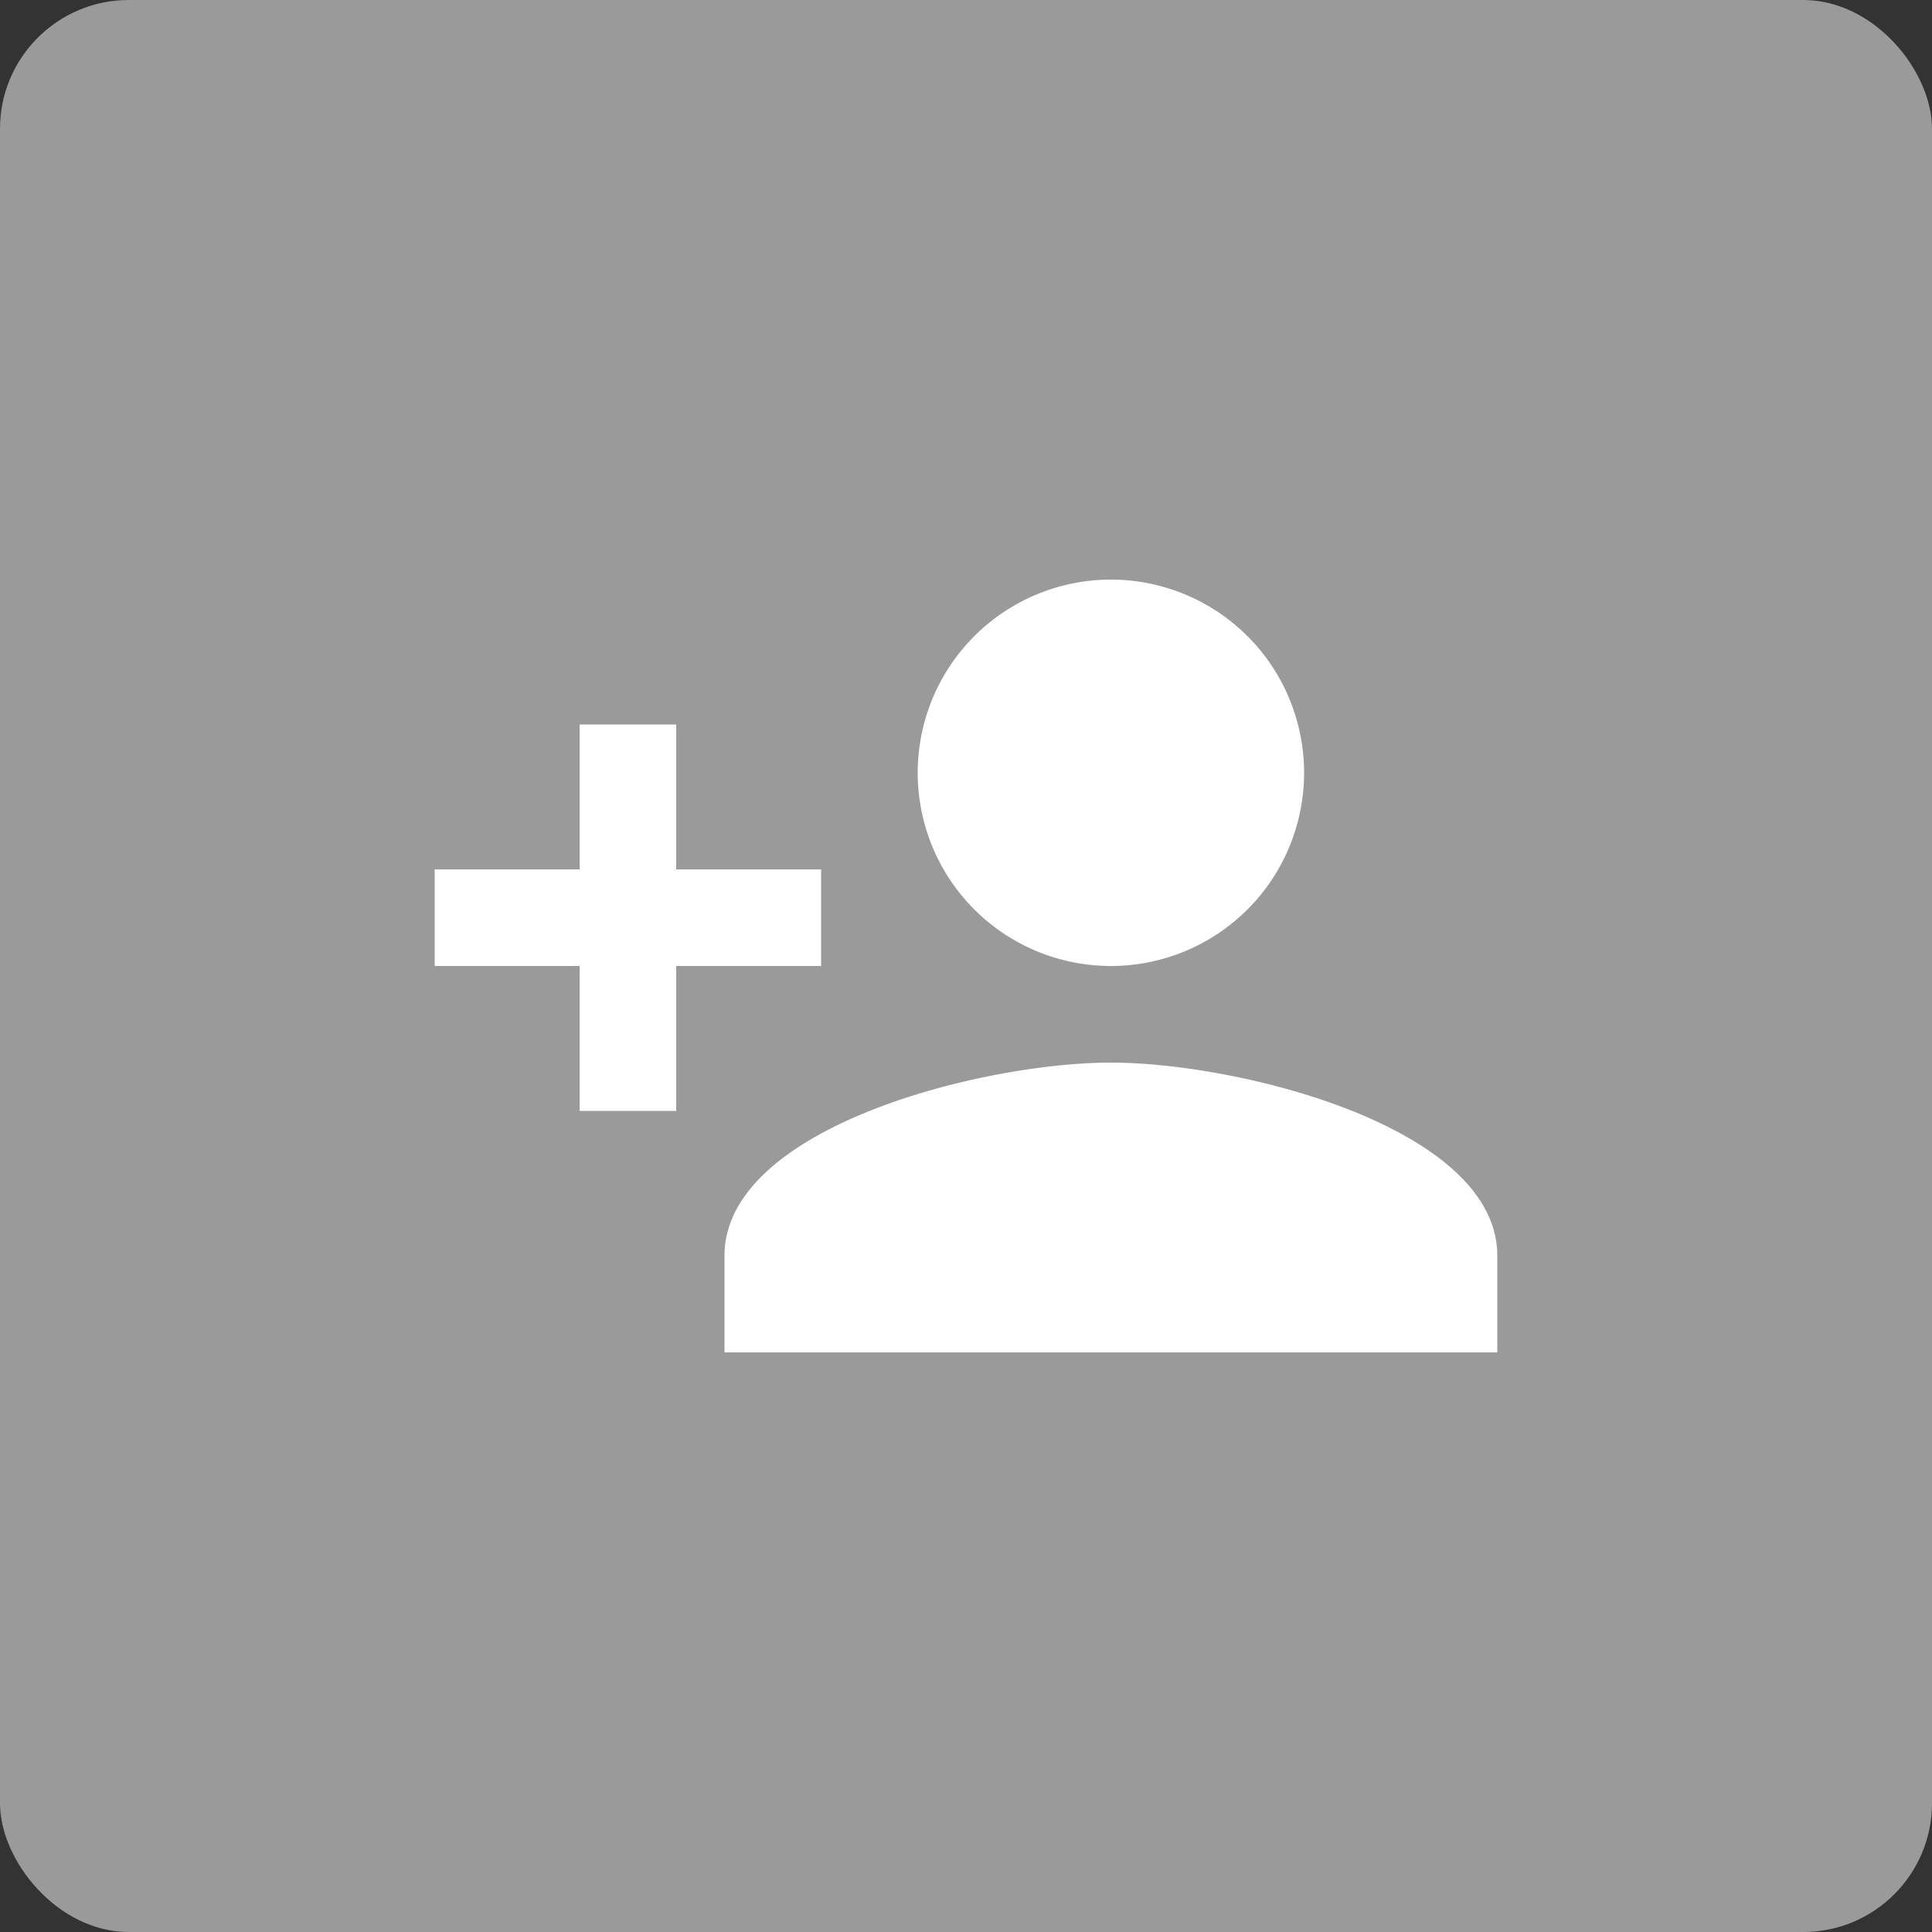 <svg xmlns="http://www.w3.org/2000/svg" width="60" height="60" viewBox="0 0 60 60">
    <rect x="0" y="0" width="60" height="60" fill="#333333" stroke="none"/>
    <rect width="60" height="60" fill="#9a9a9a" rx="4"/>
    <g>
        <path fill="none" d="M0 0h36v36H0z" transform="translate(12 12)"/>
        <path fill="#fff" d="M22 16a6 6 0 1 0-6-6 6 6 0 0 0 6 6zM8.5 13V8.5h-3V13H1v3h4.5v4.5h3V16H13v-3zM22 19c-4 0-12 2.01-12 6v3h24v-3c0-3.99-7.995-6-12-6z" transform="translate(12 12) translate(.5 2)"/>
    </g>
</svg>
